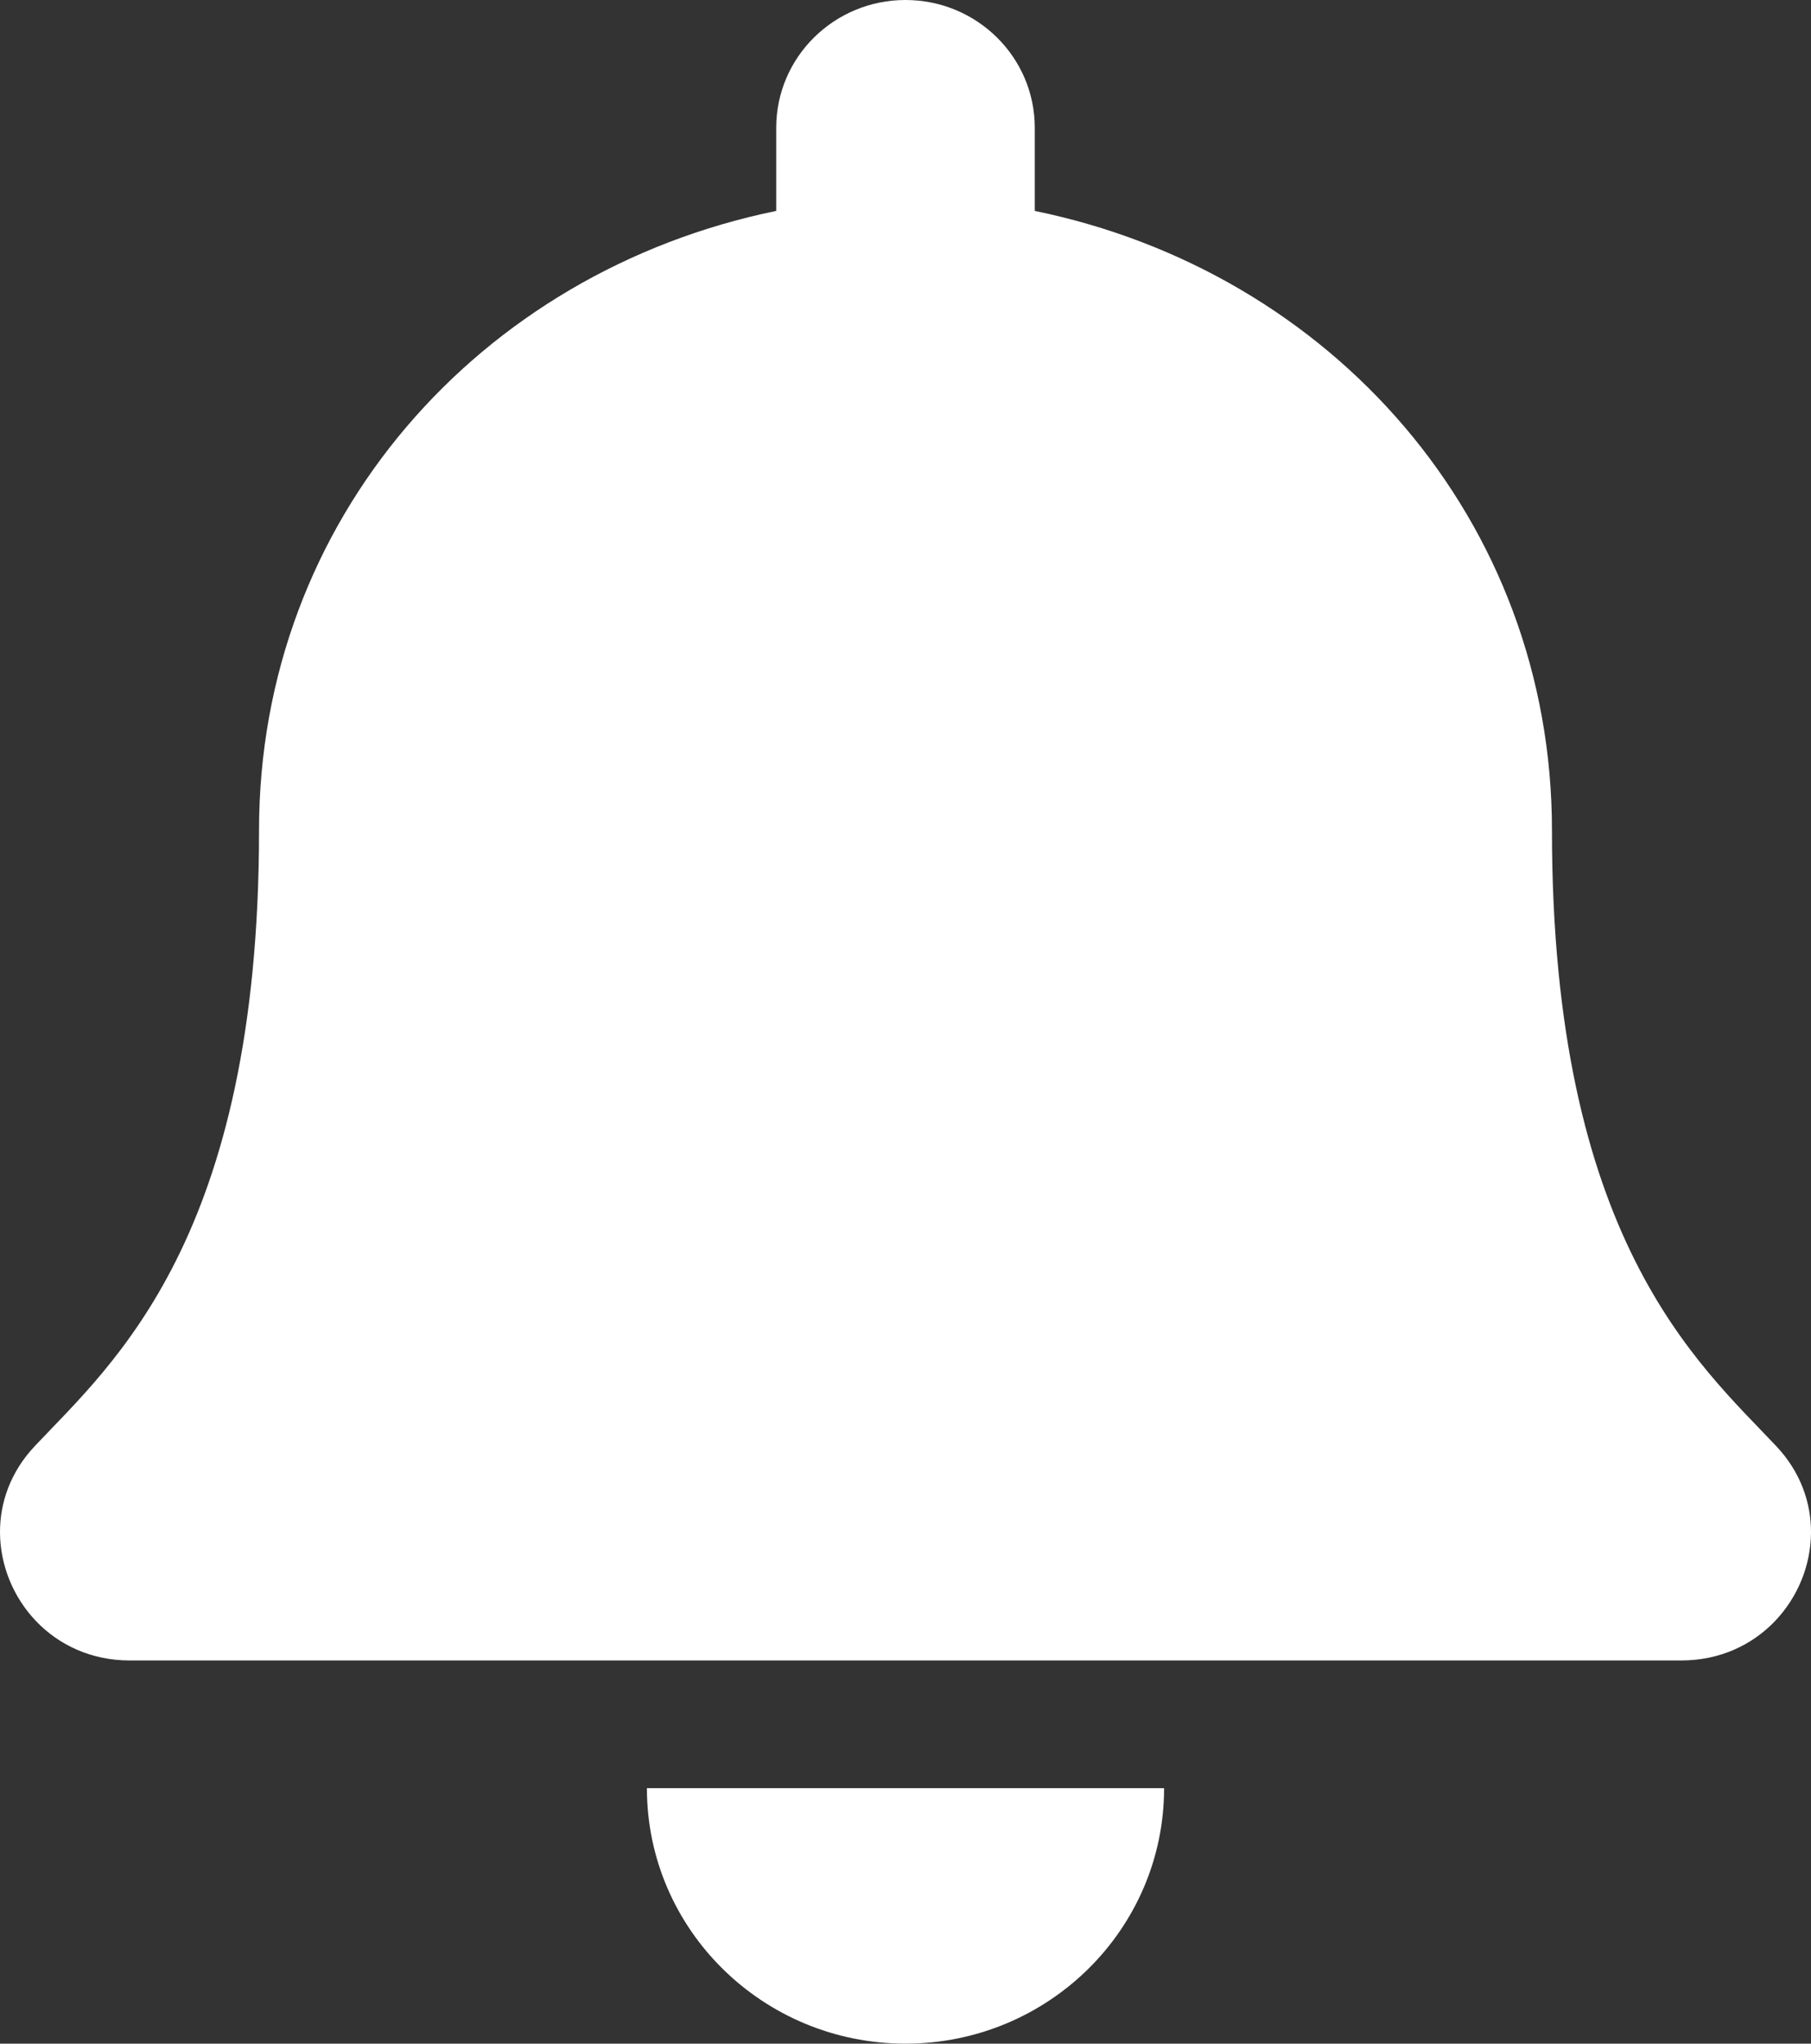 <svg width="195" height="220" viewBox="0 0 195 220" fill="none" xmlns="http://www.w3.org/2000/svg">
<rect x="0" y="0" width="195" height="220" fill="#333333" stroke="none"/>
<path d="M97.5 220C112.873 220 125.344 207.689 125.344 192.5H69.656C69.656 207.689 82.126 220 97.5 220ZM191.252 155.671C182.842 146.751 167.107 133.332 167.107 89.375C167.107 55.988 143.394 29.262 111.419 22.705V13.75C111.419 6.157 105.187 0 97.5 0C89.813 0 83.58 6.157 83.58 13.75V22.705C51.605 29.262 27.892 55.988 27.892 89.375C27.892 133.332 12.157 146.751 3.748 155.671C1.136 158.443 -0.021 161.756 0 165C0.048 172.047 5.65 178.75 13.972 178.75H181.028C189.349 178.75 194.956 172.047 195 165C195.021 161.756 193.863 158.439 191.252 155.671Z" fill="white"/>
</svg>
